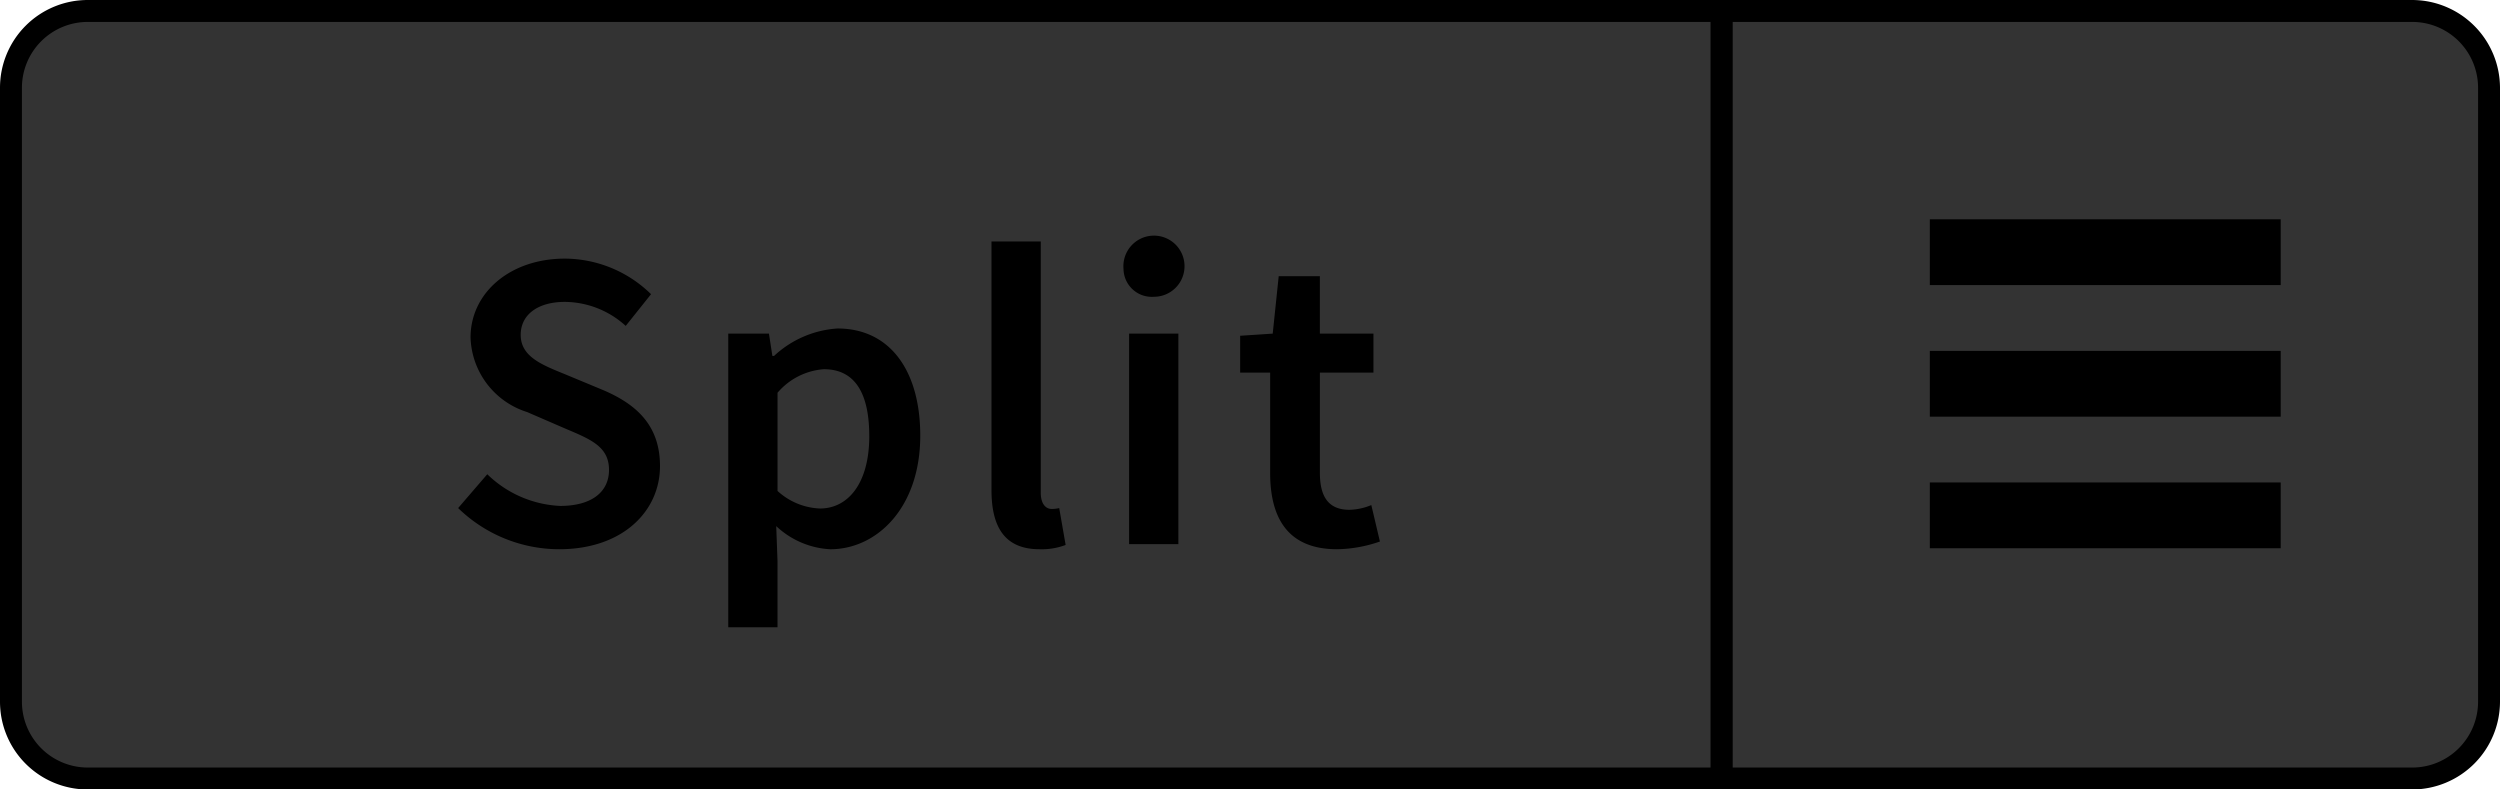 <svg xmlns="http://www.w3.org/2000/svg" width="114" height="36" viewBox="0 0 114 36"><title>Menu_Split_Disabled_L</title><path d="M78.5,35.5V.5H110A3.504,3.504,0,0,1,113.5,4V32a3.504,3.504,0,0,1-3.5,3.5Z" fill="#333"/><path d="M110,1a3.003,3.003,0,0,1,3,3V32a3.003,3.003,0,0,1-3,3H79V1h31m0-1H78V36h32a4.012,4.012,0,0,0,4-4V4a4.012,4.012,0,0,0-4-4Z"/><path d="M4,35.5A3.504,3.504,0,0,1,.5,32V4A3.504,3.504,0,0,1,4,.5H78.5v35Z" fill="#333"/><path d="M78,1V35H4a3.003,3.003,0,0,1-3-3V4A3.003,3.003,0,0,1,4,1H78m1-1H4A4,4,0,0,0,0,4V32a4,4,0,0,0,4,4H79V0Z"/><path d="M20.891,23.168l1.329-1.543A5.087,5.087,0,0,0,25.543,23.07c1.446,0,2.228-.645,2.228-1.641,0-1.057-.82-1.389-1.974-1.877L24.037,18.79A3.685,3.685,0,0,1,21.457,15.389c0-2.032,1.799-3.596,4.301-3.596A5.642,5.642,0,0,1,29.687,13.415L28.533,14.861a4.168,4.168,0,0,0-2.775-1.095c-1.212,0-2.014.567-2.014,1.505,0,.997.978,1.369,2.033,1.799l1.739.723c1.505.646,2.58,1.604,2.58,3.46,0,2.072-1.72,3.792-4.593,3.792A6.618,6.618,0,0,1,20.891,23.168Z"/><path d="M35.064,15.213l.156,1.017h.078a4.68,4.68,0,0,1,2.894-1.251c2.384,0,3.772,1.916,3.772,4.887,0,3.283-1.975,5.18-4.105,5.18a3.886,3.886,0,0,1-2.463-1.055l.059,1.602v3.011H33.208V15.213Zm4.574,4.672c0-1.916-.626-3.049-2.072-3.049a3.067,3.067,0,0,0-2.111,1.074v4.477a3.037,3.037,0,0,0,1.936.801C38.661,23.188,39.639,22.055,39.639,19.885Z"/><path d="M45.212,22.348V11.011H47.459v11.454c0,.547.255.742.489.742a1.346,1.346,0,0,0,.352-.039l.293,1.682a3.069,3.069,0,0,1-1.192.195C45.798,25.045,45.212,24.01,45.212,22.348Z"/><path d="M51.232,12.262a1.394,1.394,0,1,1,1.388,1.271A1.291,1.291,0,0,1,51.232,12.262Zm2.502,2.951v9.598H51.487V15.213Z"/><path d="M57.919,21.566V16.992H56.551V15.311l1.485-.098.273-2.619h1.877v2.619h2.443v1.779H60.187v4.574c0,1.133.43,1.681,1.349,1.681a2.75,2.75,0,0,0,.996-.216l.392,1.662a6.138,6.138,0,0,1-1.955.352C58.739,25.045,57.919,23.638,57.919,21.566Z"/><line x1="104" y1="17.5" x2="88" y2="17.5" fill="none" stroke="#000" stroke-miterlimit="10" stroke-width="3"/><line x1="104" y1="11.5" x2="88" y2="11.5" fill="none" stroke="#000" stroke-miterlimit="10" stroke-width="3"/><line x1="104" y1="23.5" x2="88" y2="23.5" fill="none" stroke="#000" stroke-miterlimit="10" stroke-width="3"/></svg>